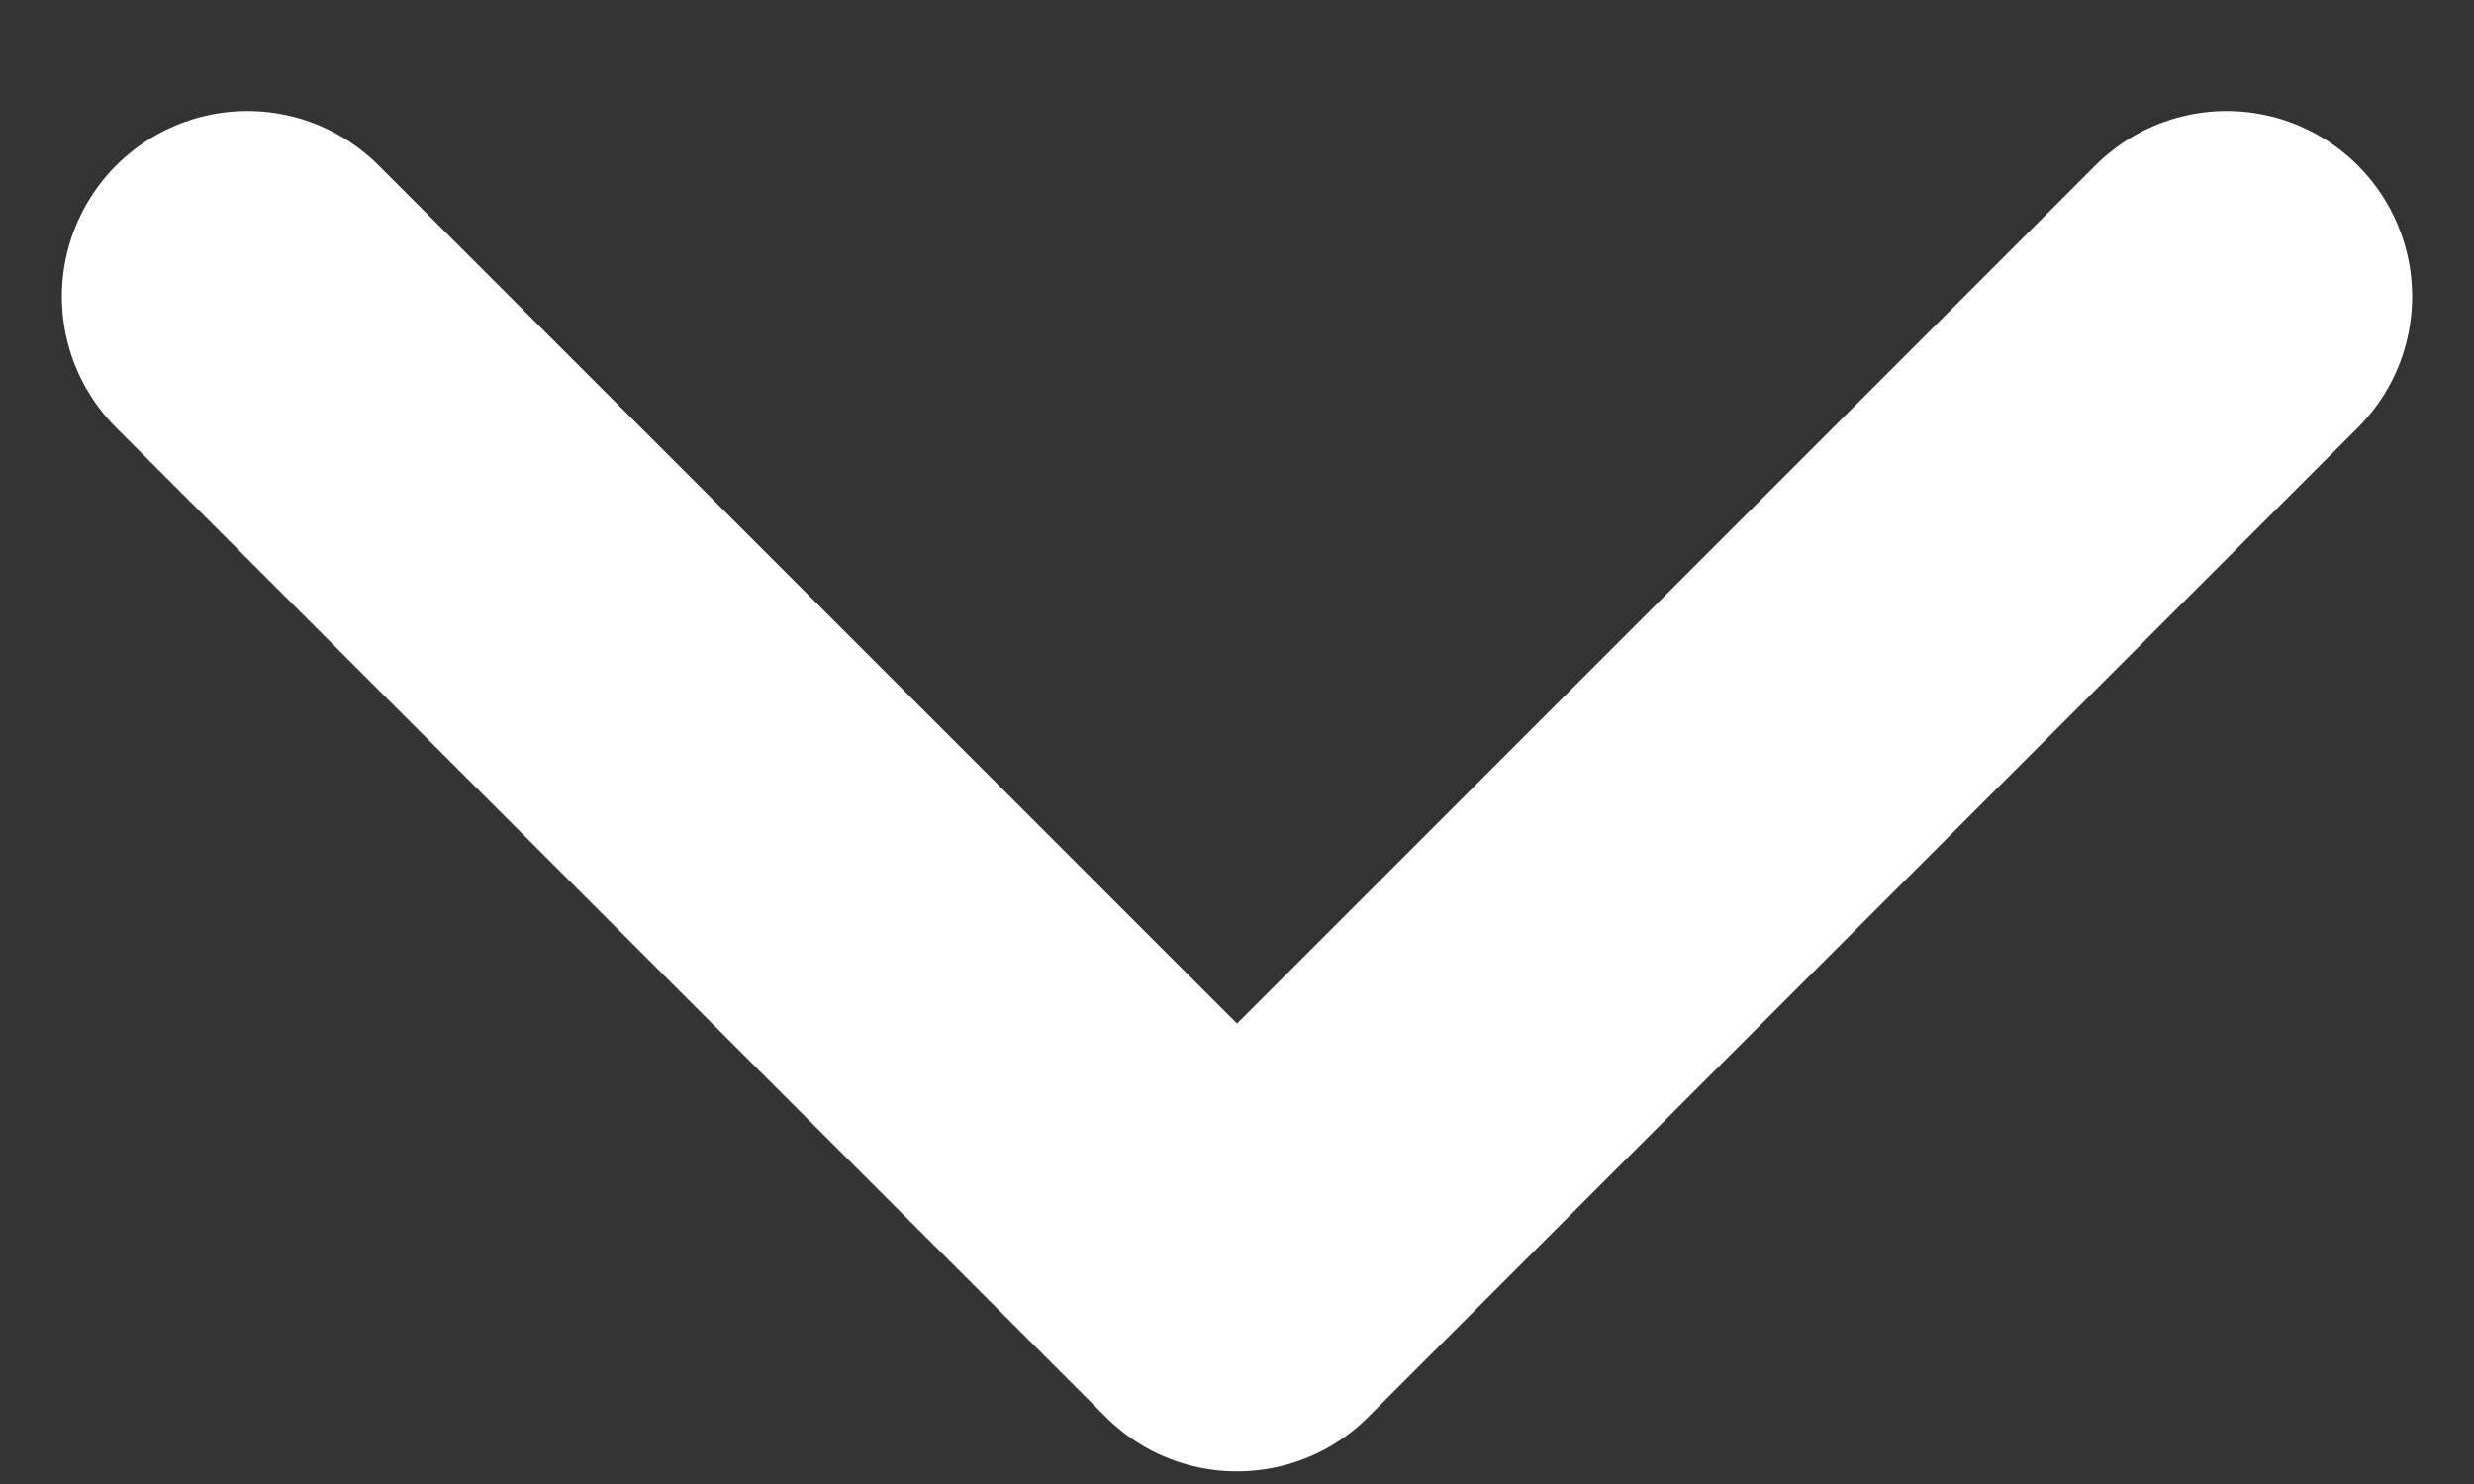 <svg width="10" height="6" viewBox="0 0 10 6" fill="none" xmlns="http://www.w3.org/2000/svg">
<rect x="0" y="0" width="10" height="6" fill="#333333" stroke="none"/>
<path d="M1 1.199L5 5.199L9 1.199" stroke="white" stroke-width="1.5" stroke-linecap="round" stroke-linejoin="round"/>
</svg>
